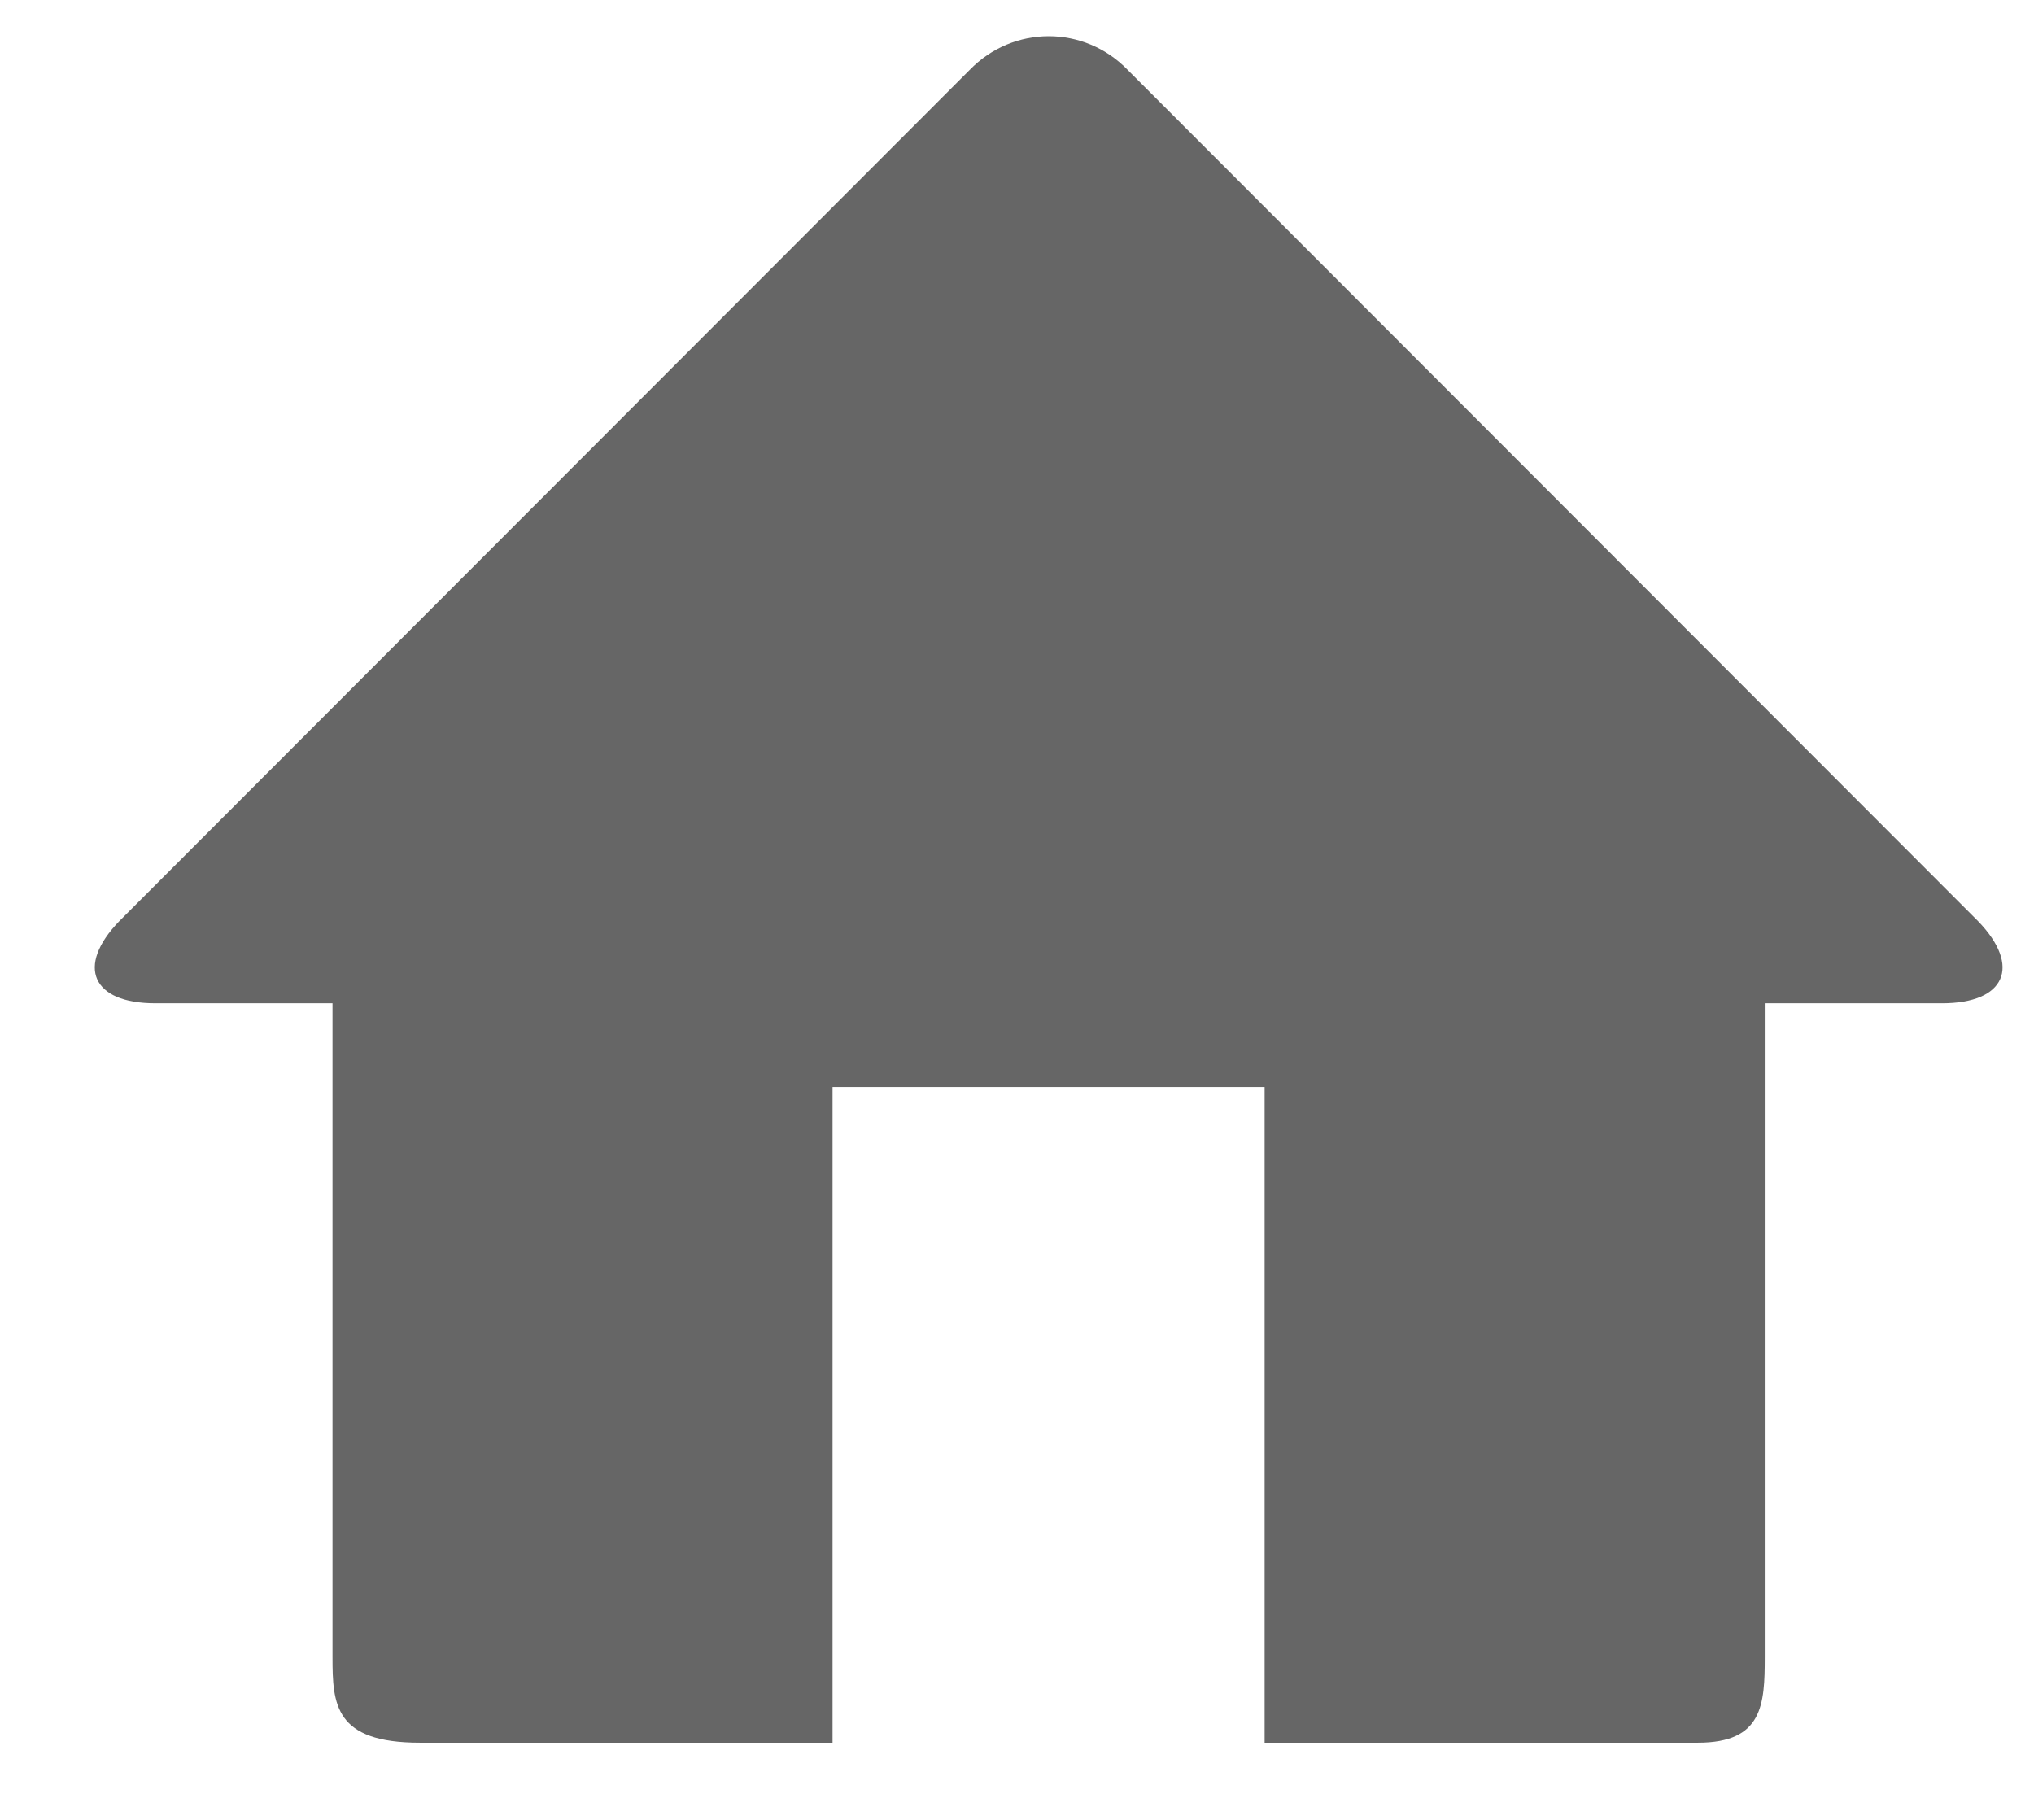<?xml version="1.0" encoding="UTF-8"?>
<svg width="19px" height="17px" viewBox="0 0 19 17" version="1.1" xmlns="http://www.w3.org/2000/svg" xmlns:xlink="http://www.w3.org/1999/xlink">
    <!-- Generator: Sketch 46.2 (44496) - http://www.bohemiancoding.com/sketch -->
    <title>view-home</title>
    <desc>Created with Sketch.</desc>
    <defs></defs>
    <g id="Page-1" stroke="none" stroke-width="1" fill="none" fill-rule="evenodd">
        <g id="Desktop" transform="translate(-855, -758)">
            <g id="view-home" transform="translate(855, 756)">
                <rect id="Rectangle-path" x="0" y="0" width="20" height="20"></rect>
                <path d="M18.479,10.606 L10.535,2.654 C10.129,2.233 9.464,2.233 9.057,2.654 L1.113,10.606 C0.707,11.027 0.859,11.372 1.45,11.372 L3.106,11.372 L3.106,17.479 C3.106,17.921 3.125,18.279 3.922,18.279 L7.777,18.279 L7.777,12.154 L11.813,12.154 L11.813,18.279 L15.861,18.279 C16.468,18.279 16.485,17.921 16.485,17.479 L16.485,11.372 L18.141,11.372 C18.732,11.372 18.885,11.027 18.479,10.606 L18.479,10.606 Z" id="Shape" fill="#666666"></path>
            </g>
        </g>
    </g>
</svg>